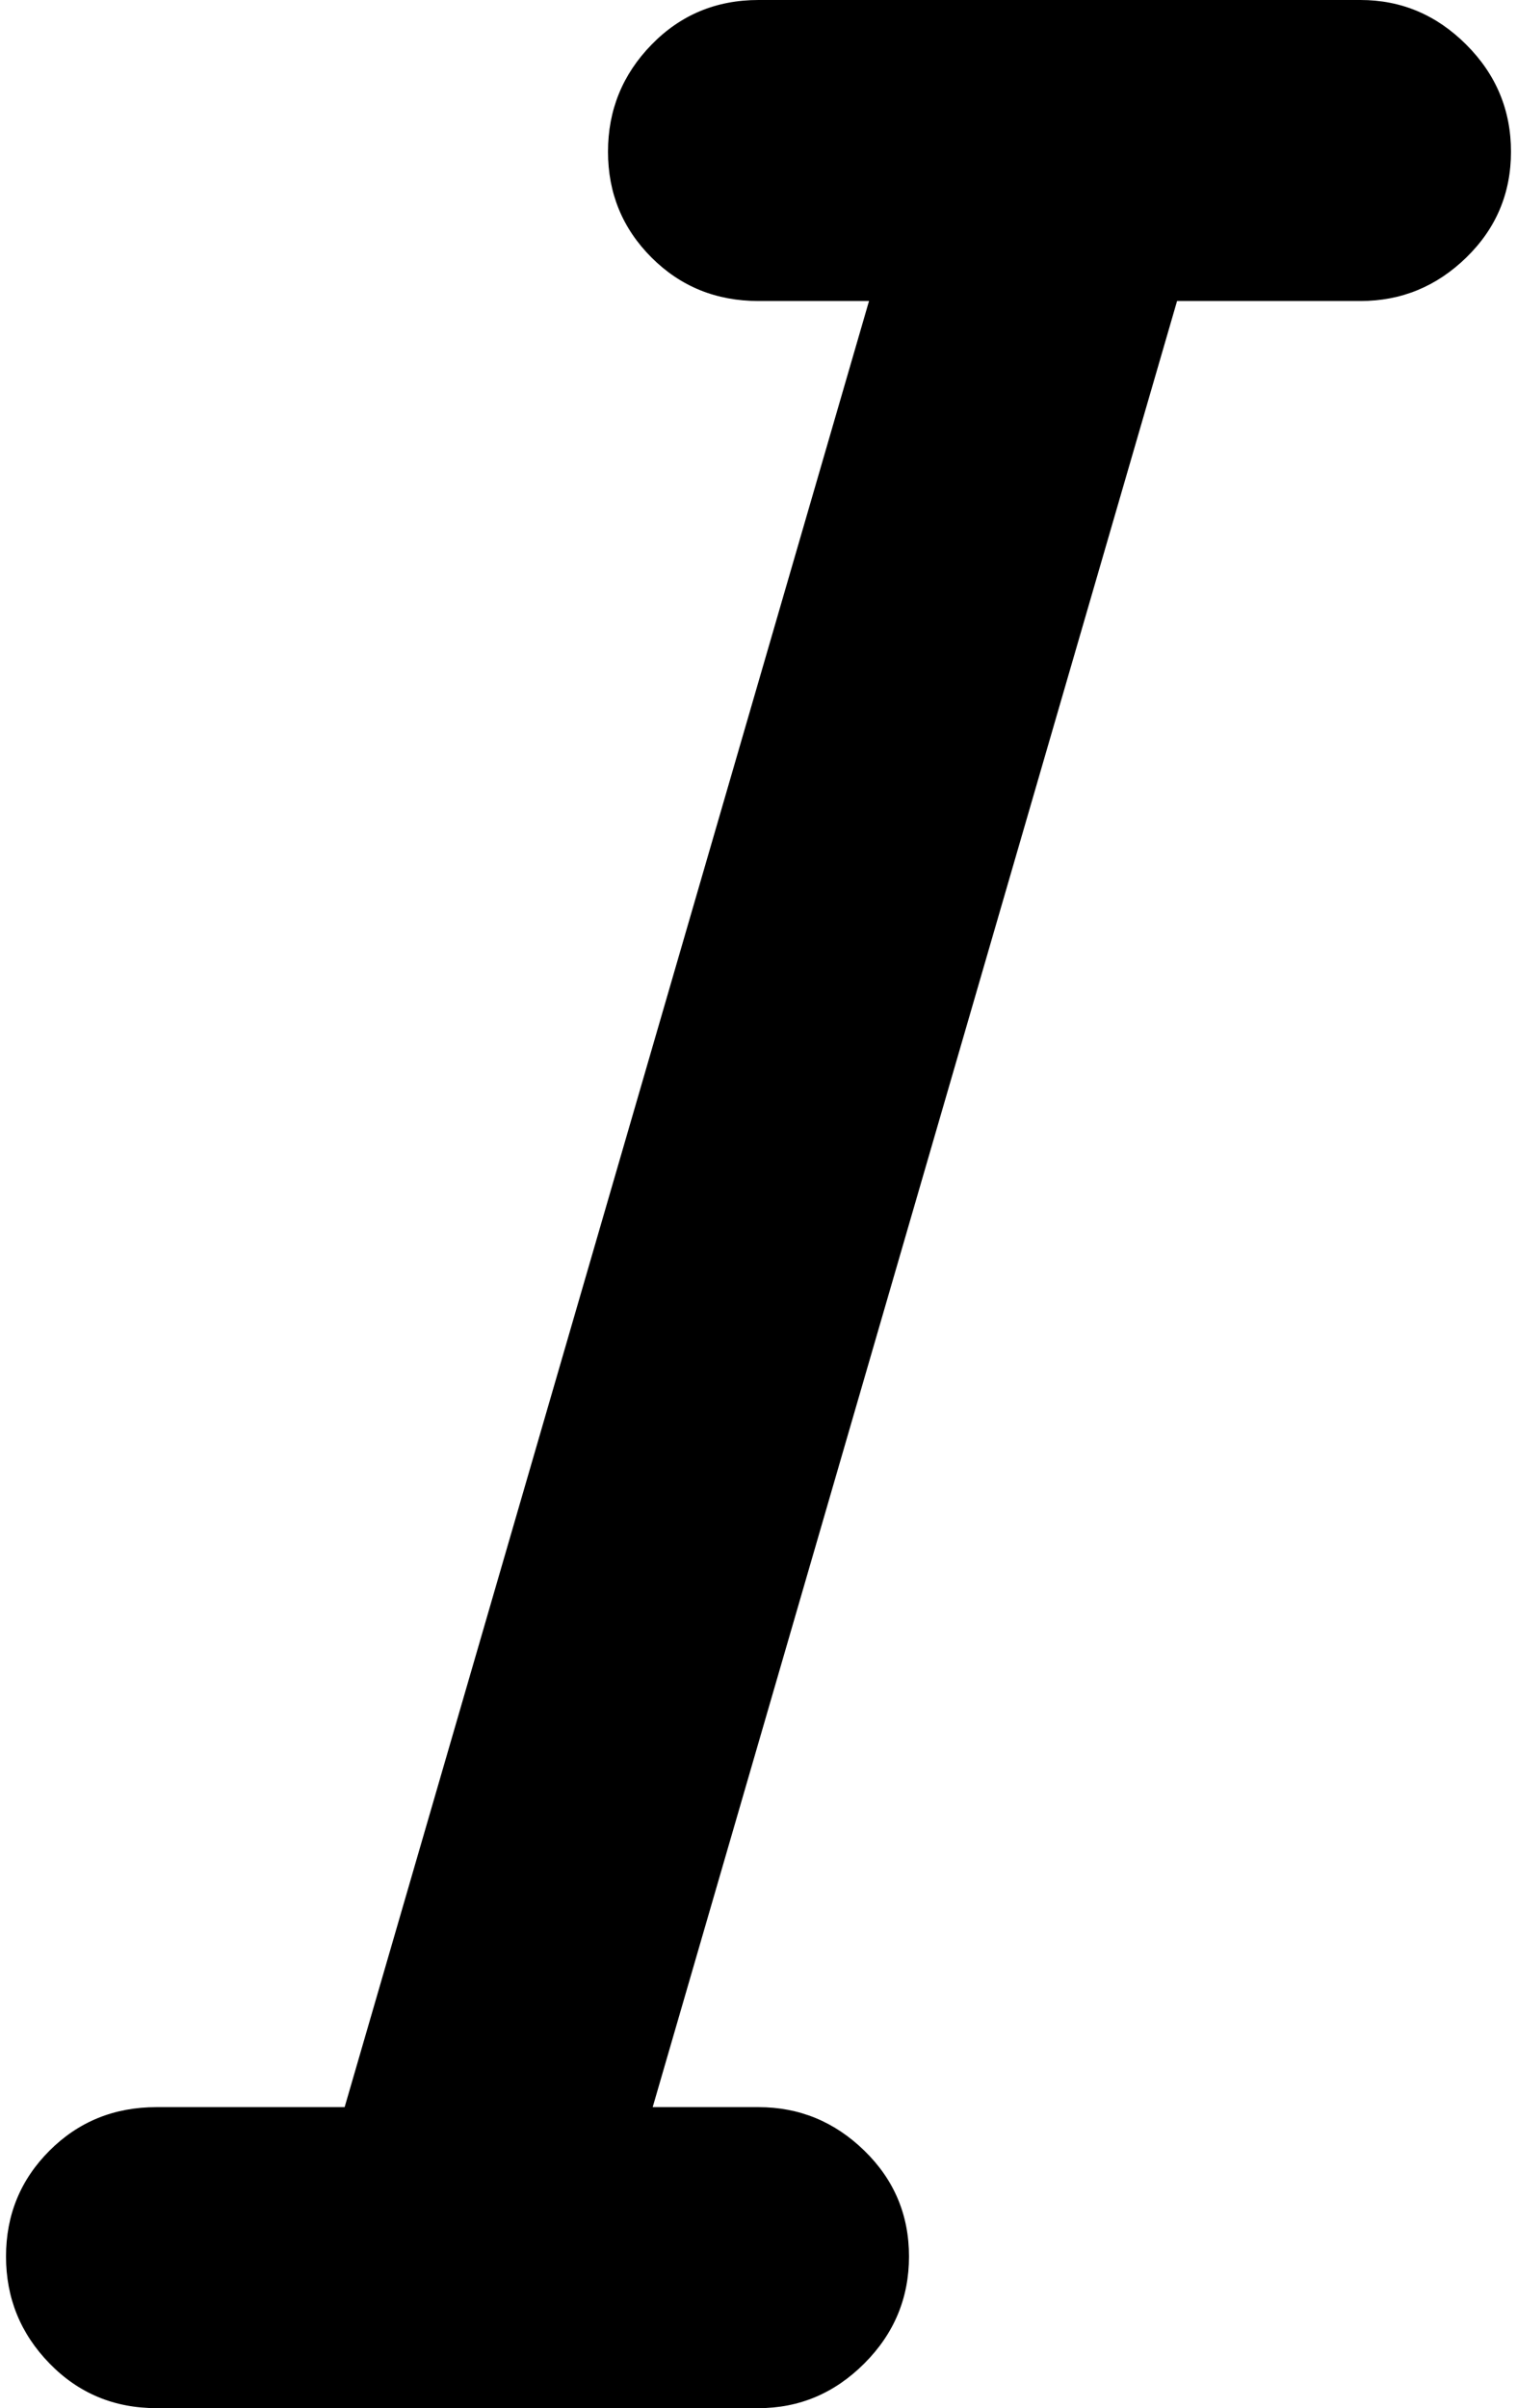 <svg xmlns="http://www.w3.org/2000/svg" width="0.63em" height="1em" viewBox="0 0 640 1024"><path fill="currentColor" d="M576 128h-78L275 896h45q26 0 45 18.5t19 45t-19 45.5t-45 19H64q-27 0-45.5-19T0 959.5t18.5-45T64 896h80l223-768h-47q-27 0-45.5-18.5t-18.5-45T274.5 19T320 0h256q26 0 45 19t19 45.5t-19 45t-45 18.5"/></svg>